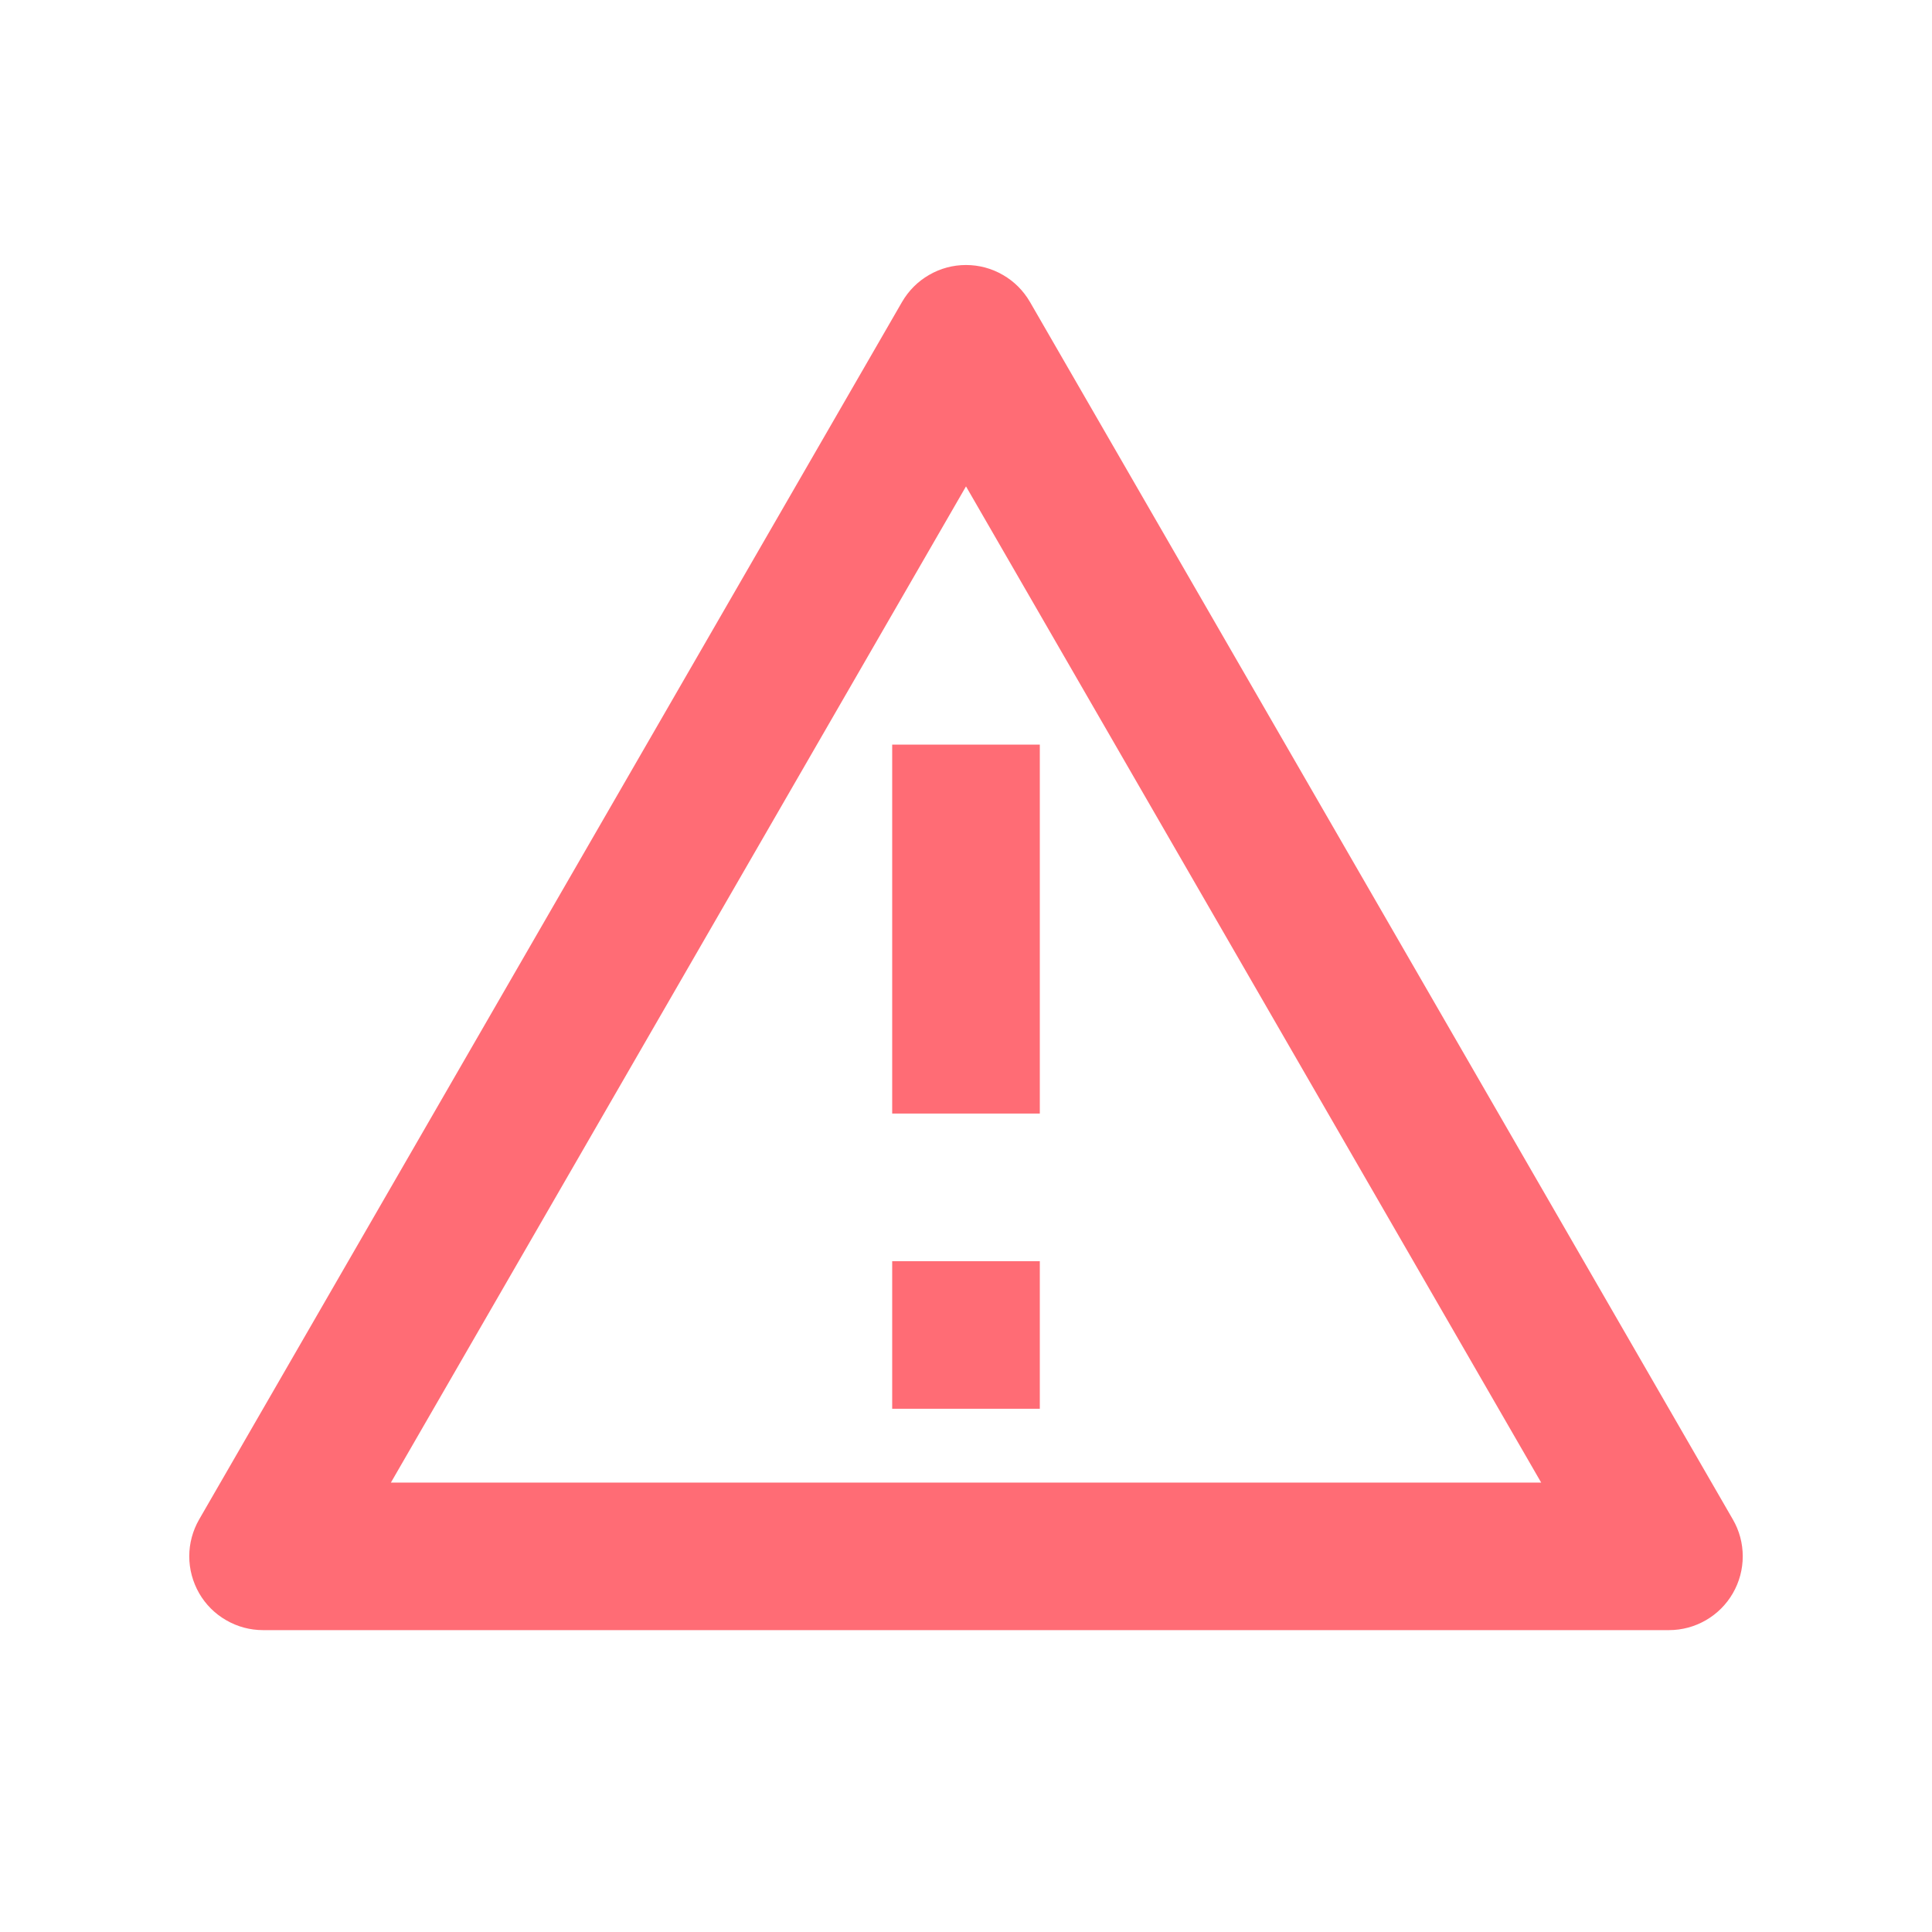 <svg width="24" height="24" viewBox="0 0 24 24" fill="none" xmlns="http://www.w3.org/2000/svg">
<path d="M12.794 3.75L21.526 18.875C21.607 19.014 21.649 19.172 21.649 19.333C21.649 19.494 21.607 19.652 21.526 19.792C21.446 19.931 21.33 20.047 21.191 20.127C21.051 20.208 20.893 20.25 20.732 20.25H3.268C3.107 20.25 2.949 20.208 2.81 20.127C2.67 20.047 2.554 19.931 2.474 19.792C2.394 19.652 2.351 19.494 2.351 19.333C2.351 19.172 2.394 19.014 2.474 18.875L11.206 3.75C11.287 3.611 11.402 3.495 11.542 3.415C11.681 3.334 11.839 3.292 12 3.292C12.161 3.292 12.319 3.334 12.458 3.415C12.598 3.495 12.713 3.611 12.794 3.75ZM4.856 18.417H19.145L12 6.042L4.856 18.417ZM11.083 15.667H12.917V17.5H11.083V15.667ZM11.083 9.25H12.917V13.833H11.083V9.25Z" fill="#FF6C75"/>
</svg>
